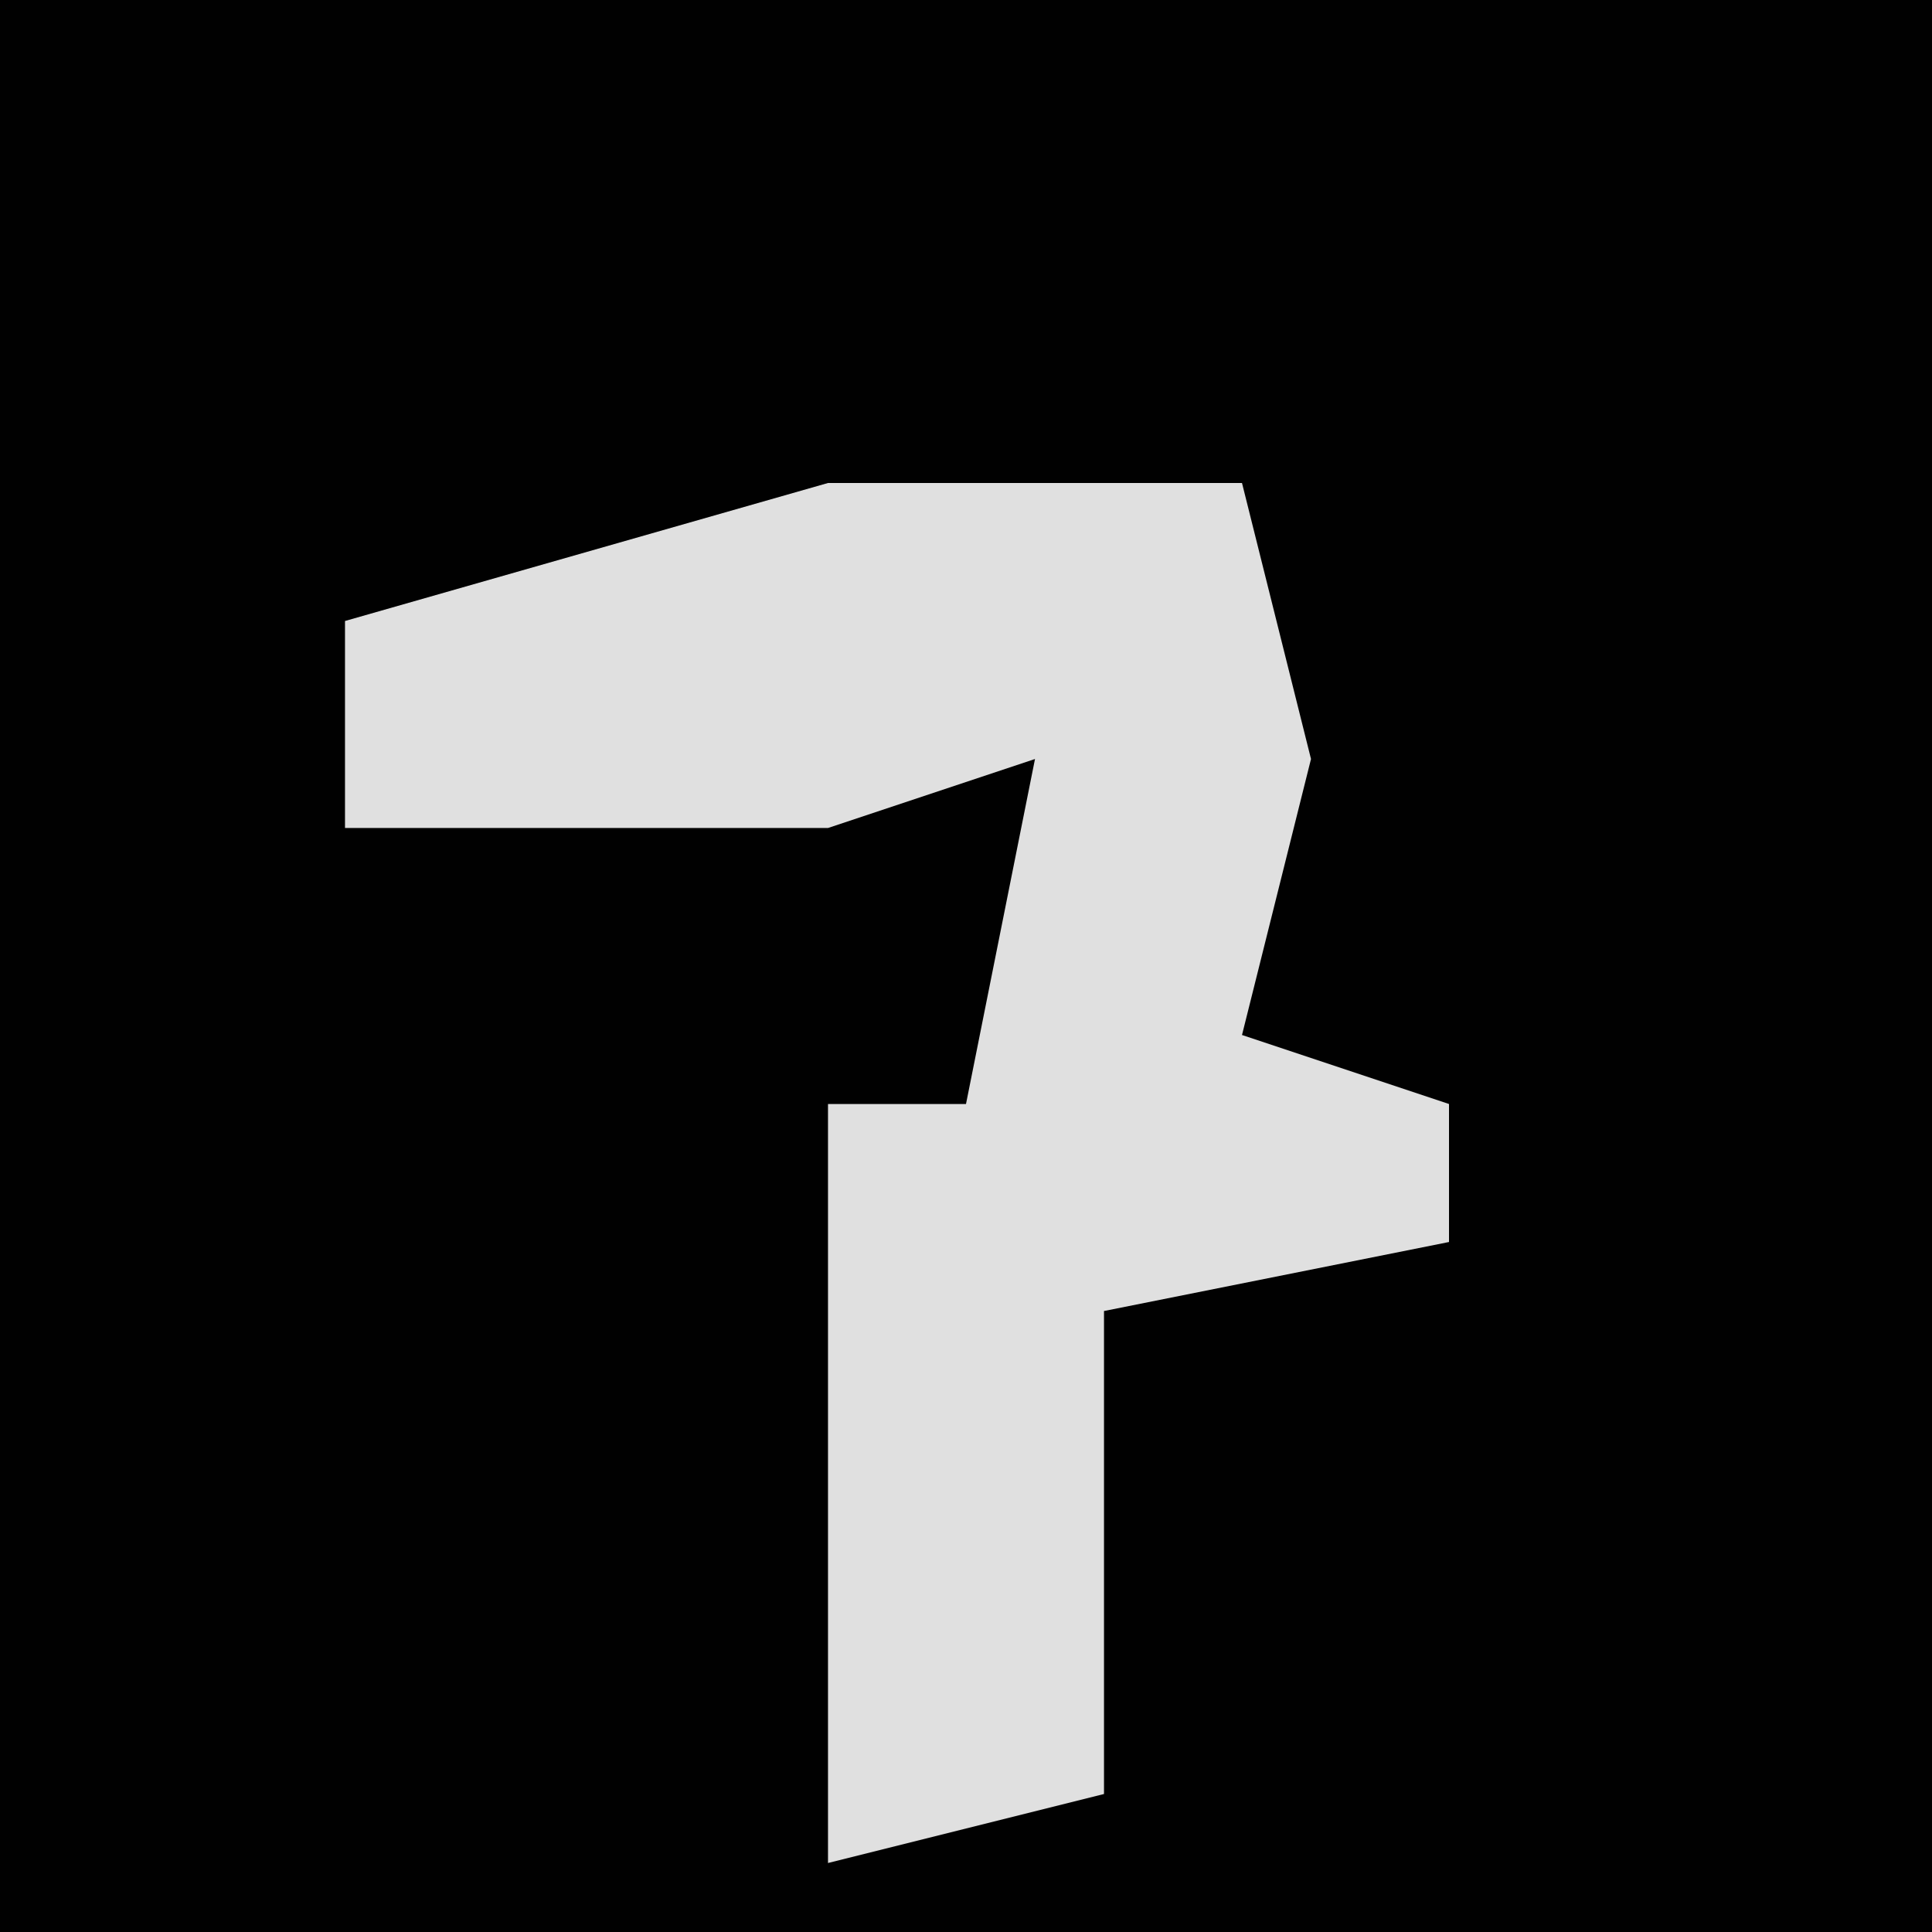 <?xml version="1.0" encoding="UTF-8"?>
<svg version="1.1" xmlns="http://www.w3.org/2000/svg" width="28" height="28">
<path d="M0,0 L28,0 L28,28 L0,28 Z " fill="#010101" transform="translate(0,0)"/>
<path d="M0,0 L6,0 L7,4 L6,8 L9,9 L9,11 L4,12 L4,19 L0,20 L0,9 L2,9 L3,4 L0,5 L-7,5 L-7,2 Z " fill="#E0E0E0" transform="translate(12,7)"/>
</svg>
